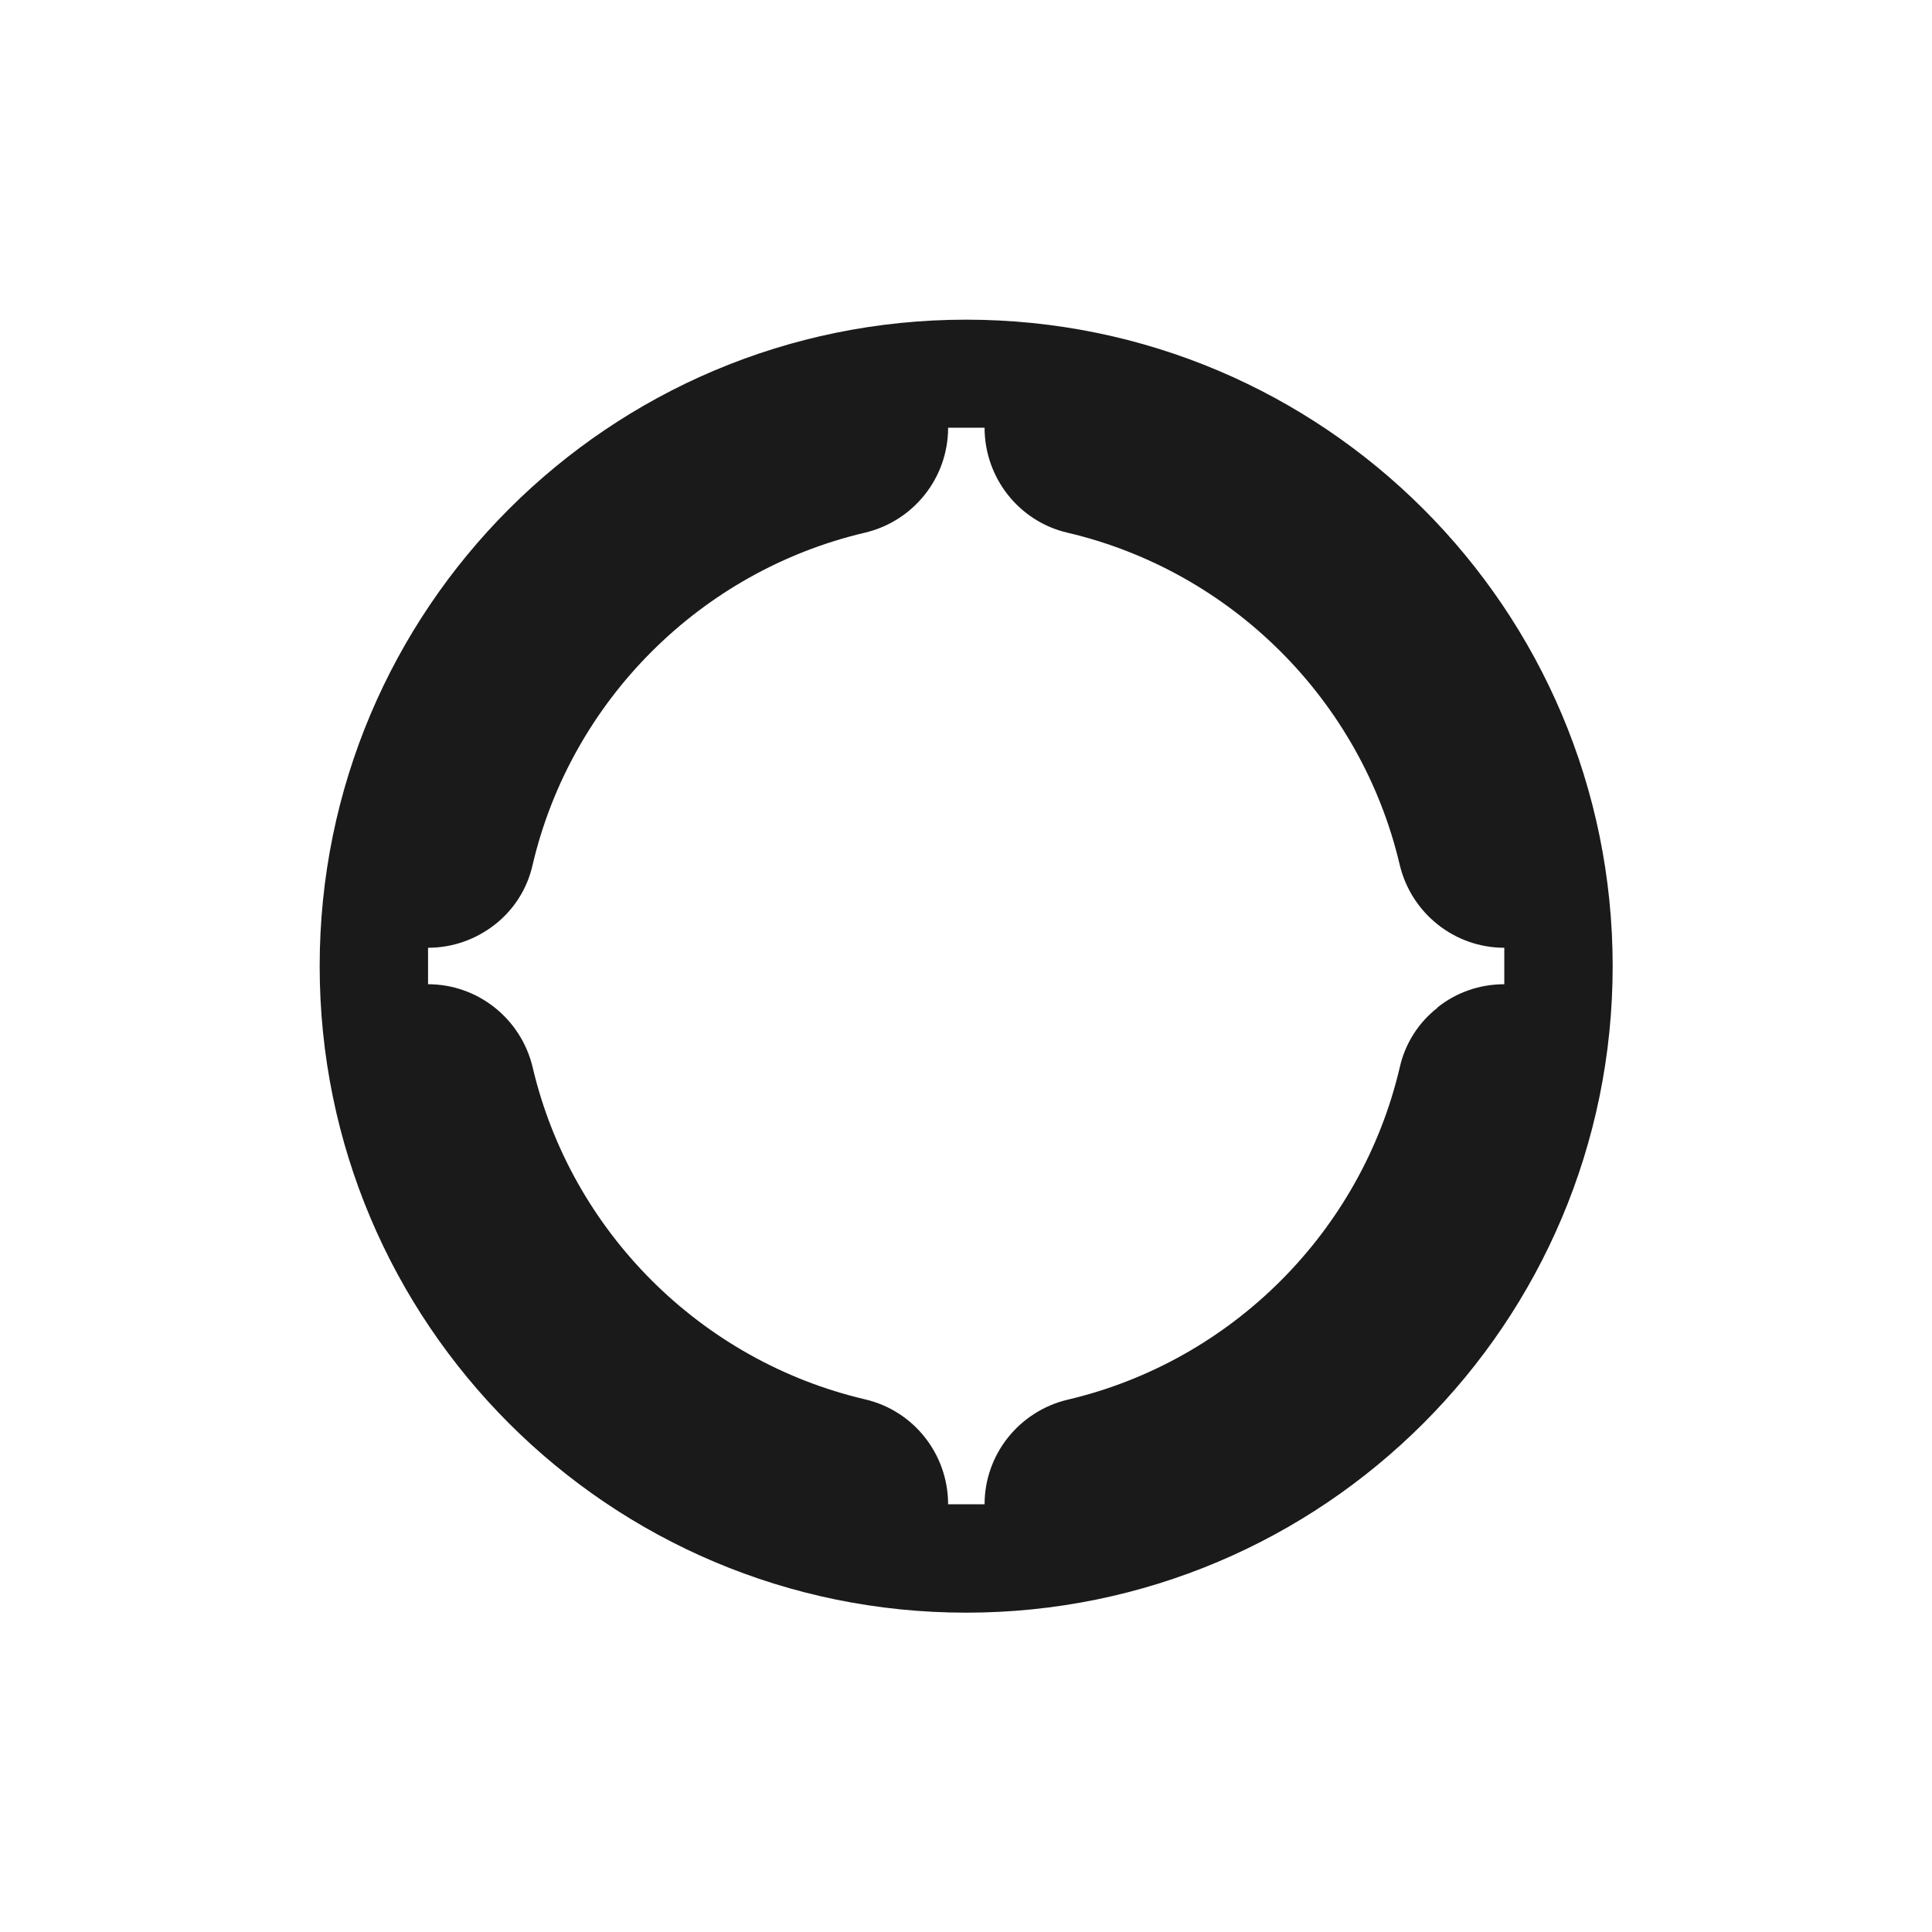 <?xml version="1.0" encoding="UTF-8"?>
<svg id="Layer_1" data-name="Layer 1" xmlns="http://www.w3.org/2000/svg" version="1.1" viewBox="0 0 56.69 56.69">
  <defs>
    <style>
      .cls-1 {
        fill: #1a1a1a;
        stroke-width: 0px;
      }
    </style>
  </defs>
  <path class="cls-1" d="M28.35,9.38c-10.48,0-18.97,8.49-18.97,18.97s8.49,18.97,18.97,18.97,18.97-8.49,18.97-18.97-8.49-18.97-18.97-18.97ZM42.18,29.57c-.55.43-.95,1.04-1.11,1.76-1.13,4.81-4.93,8.61-9.74,9.74-1.43.34-2.44,1.61-2.44,3.07h0s-1.07,0-1.07,0h0c0-1.47-1.01-2.75-2.44-3.08-4.82-1.13-8.62-4.93-9.75-9.74-.34-1.43-1.61-2.44-3.07-2.44v-1.07c.73,0,1.41-.25,1.96-.68.55-.43.95-1.04,1.11-1.76,1.13-4.81,4.93-8.61,9.75-9.74,1.43-.34,2.44-1.61,2.44-3.08h1.07c0,1.47,1.01,2.75,2.43,3.08,4.82,1.13,8.62,4.93,9.75,9.74.34,1.43,1.61,2.44,3.07,2.44v1.07c-.74,0-1.42.25-1.96.68Z"/>
</svg>